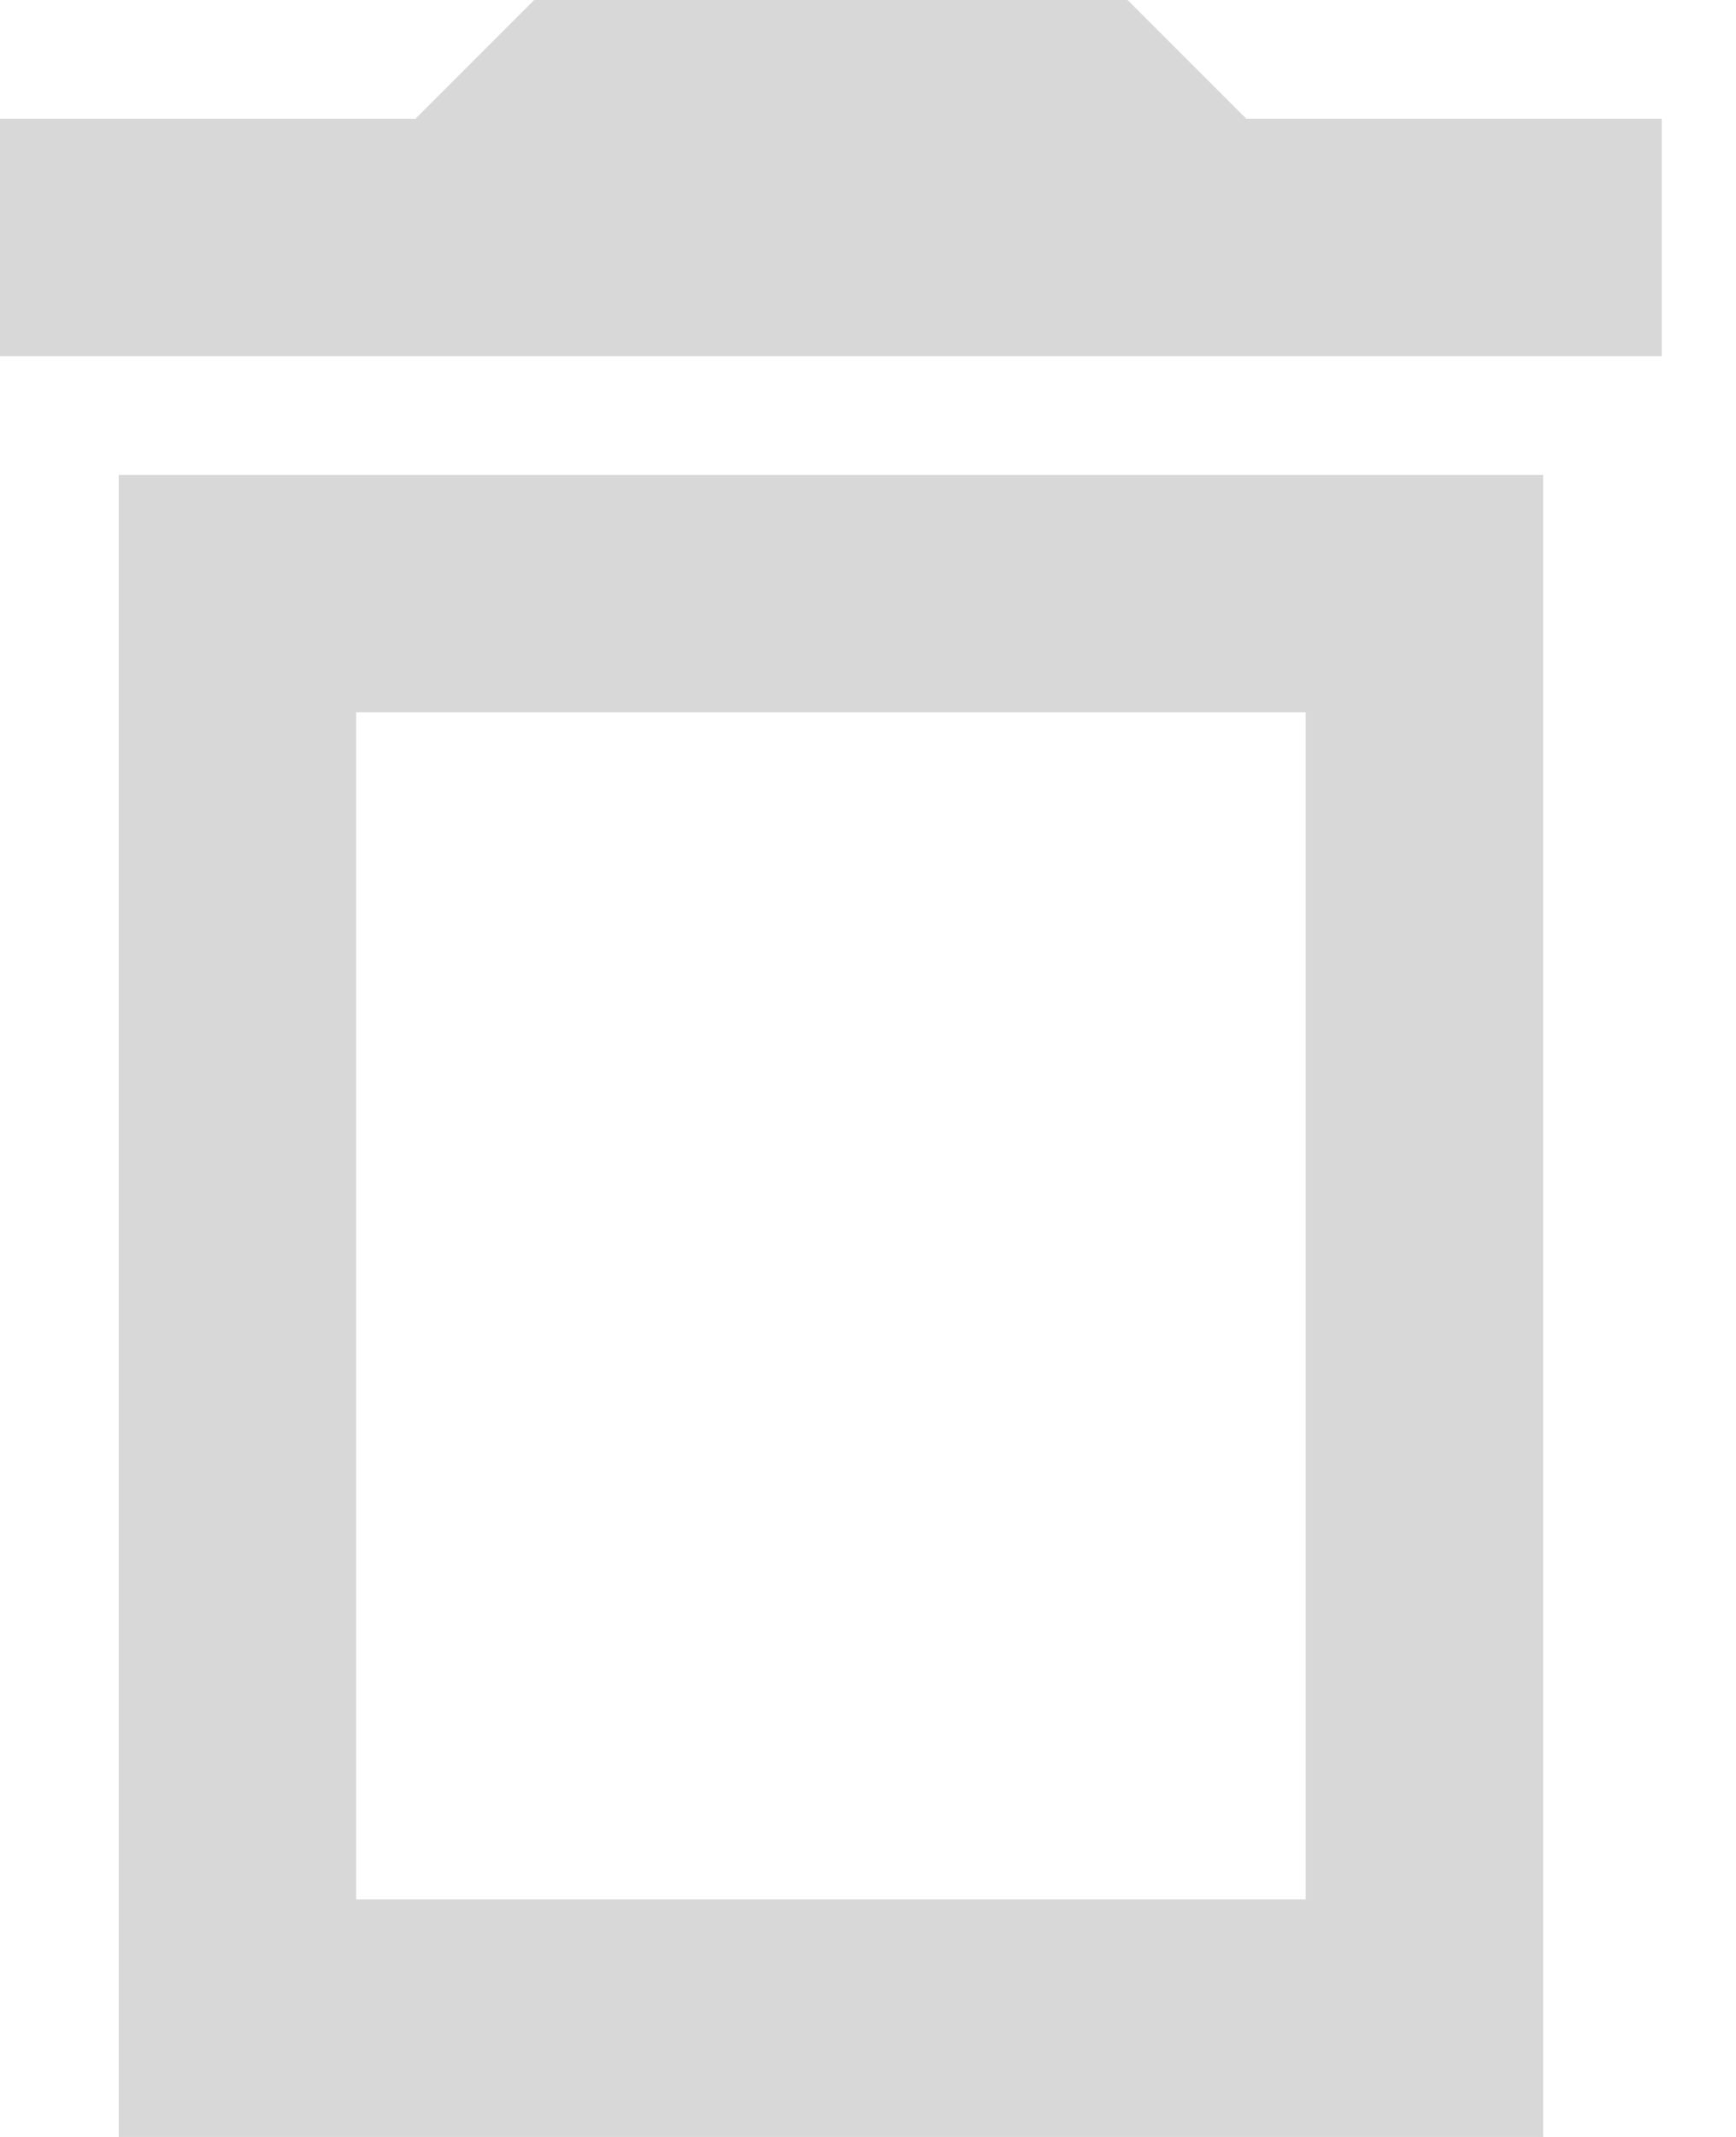 <svg width="13" height="16" viewBox="0 0 13 16" fill="none" xmlns="http://www.w3.org/2000/svg">
<path d="M0.889 16H11.556V3.556H0.889V16ZM2.667 5.333H9.778V14.222H2.667V5.333ZM9.333 0.889L8.444 0H4L3.111 0.889H0V2.667H12.444V0.889H9.333Z" fill="#D8D8D8"/>
</svg>
